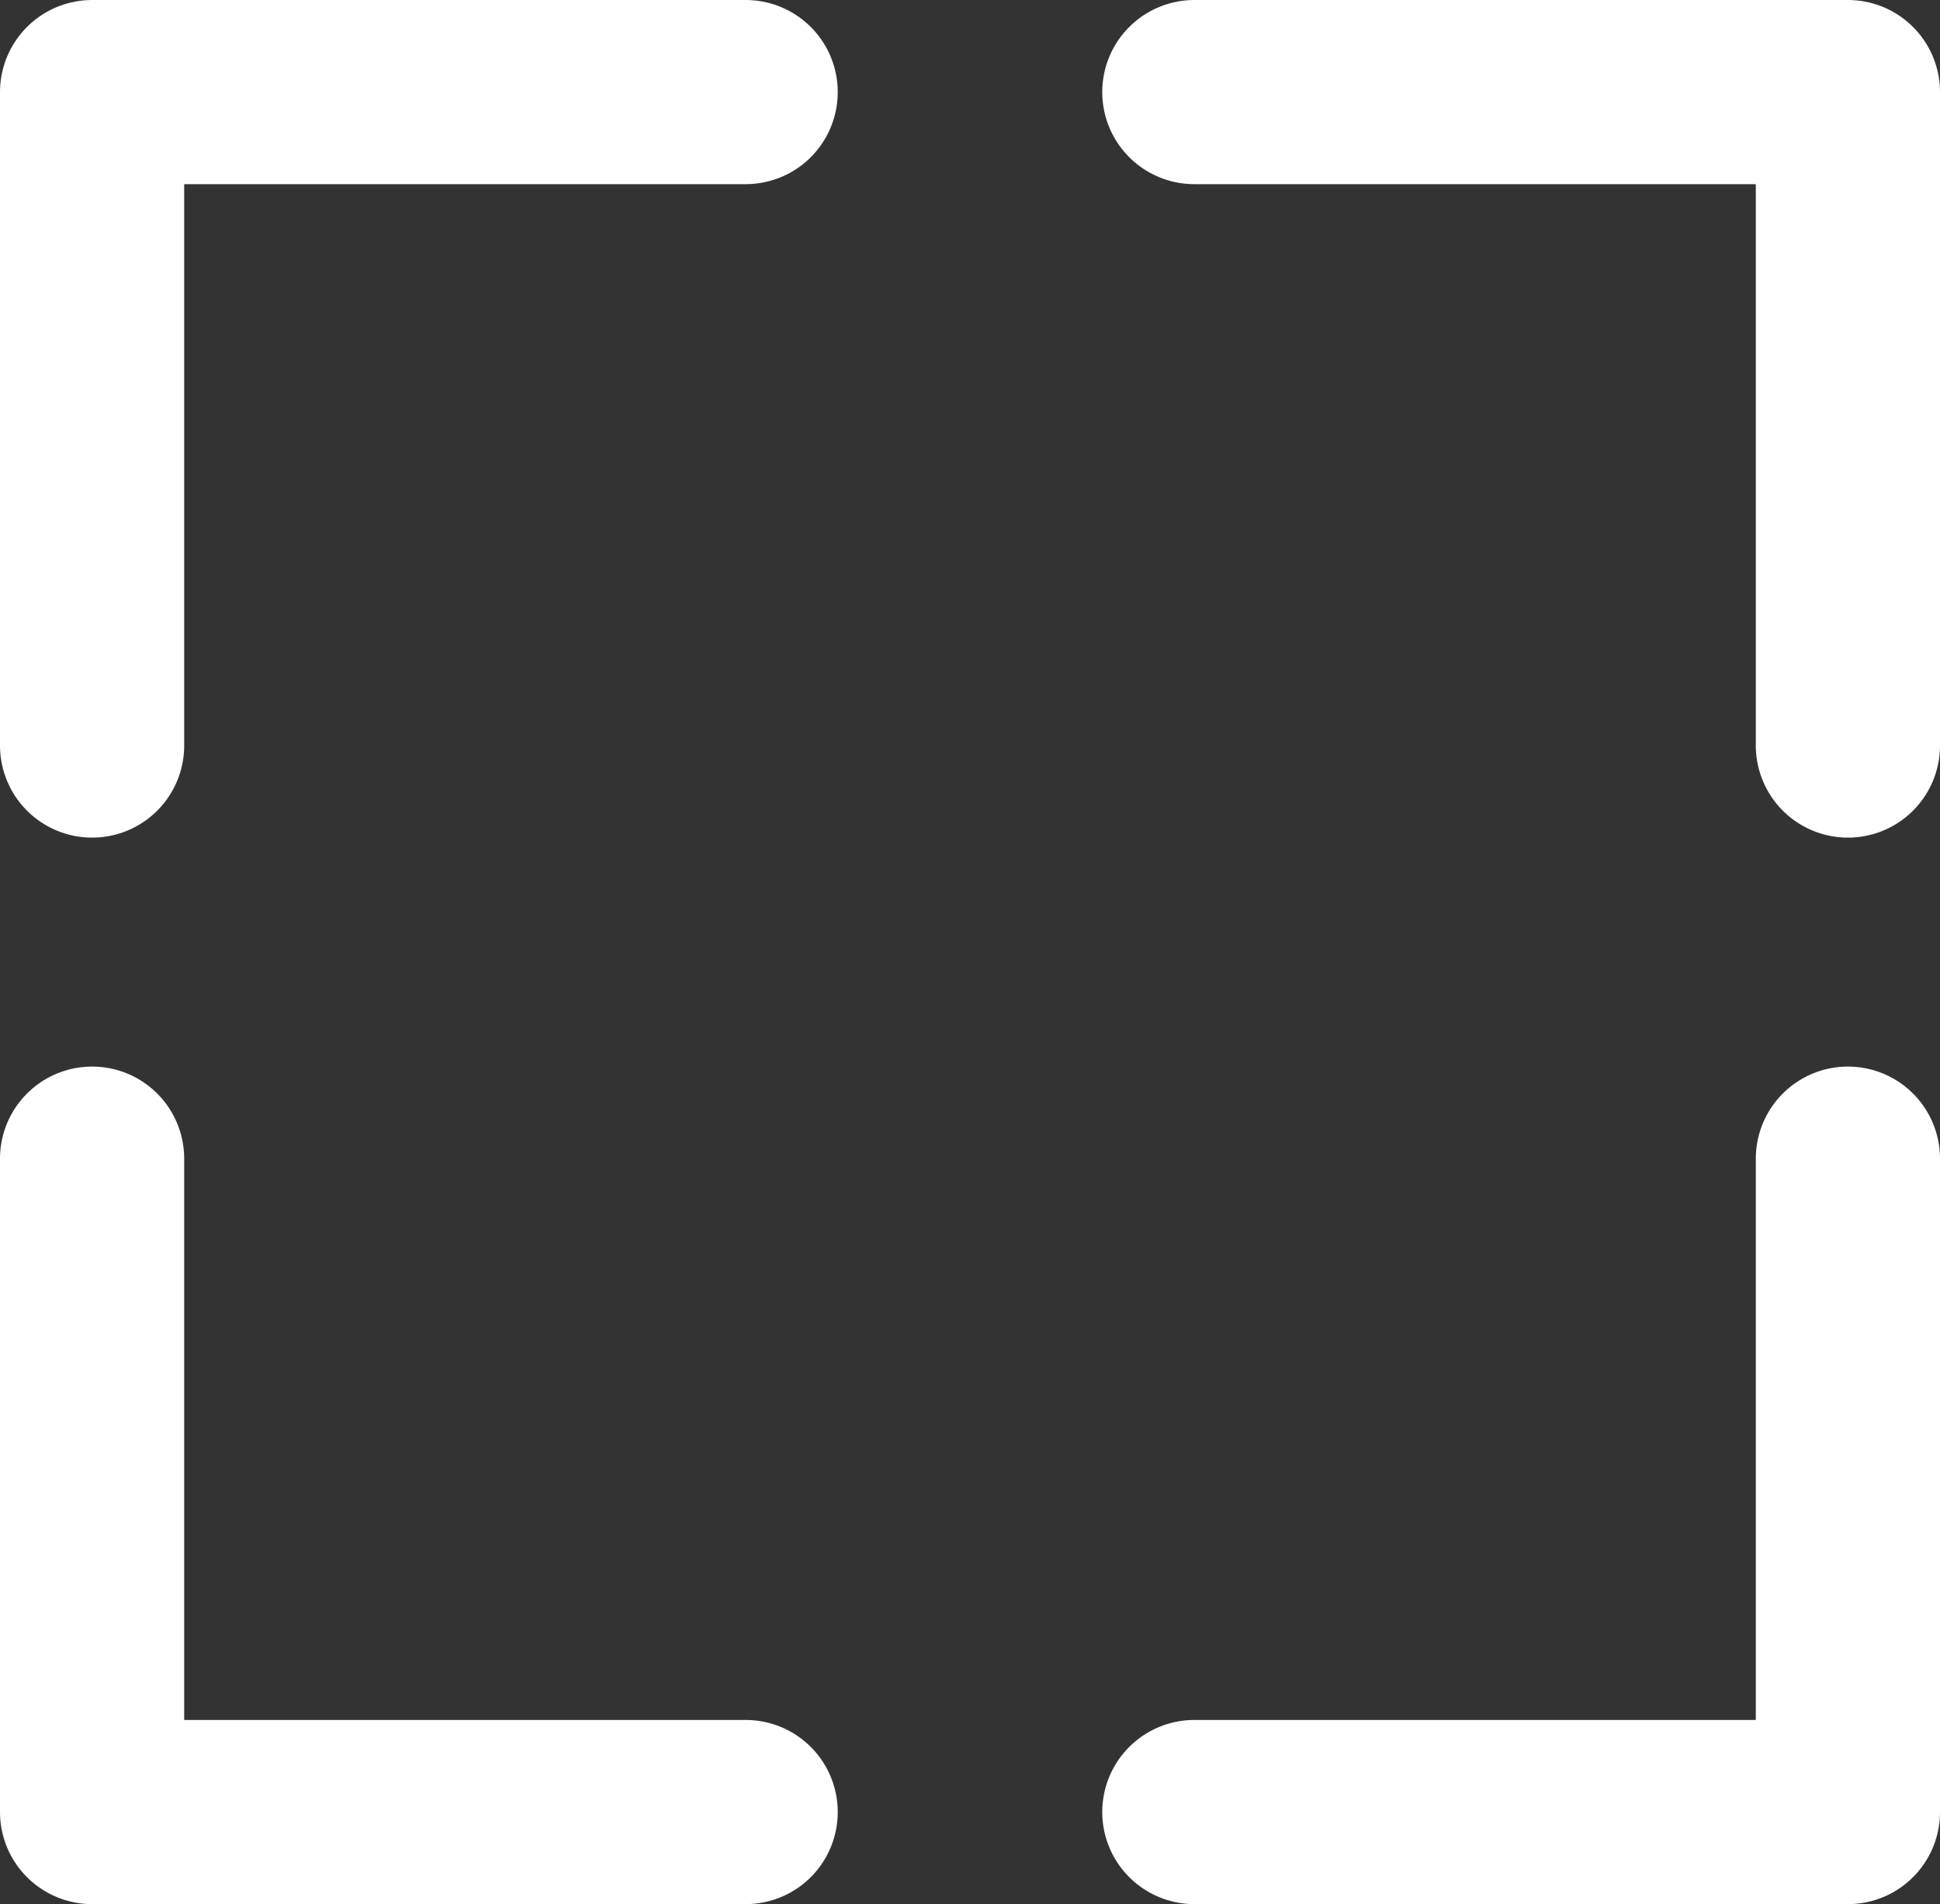 <svg xmlns="http://www.w3.org/2000/svg" viewBox="0 0 337.03 330.85">
<rect x="0" y="0" width="337.03" height="330.85" fill="#333333" stroke="none"/>
<polyline points="16 129.54 16 16 129.54 16" style="fill:none;stroke:#ffffff;stroke-linecap:round;stroke-linejoin:round;stroke-width:32px"/>
<polyline points="207.49 16 321.03 16 321.03 129.54" style="fill:none;stroke:#ffffff;stroke-linecap:round;stroke-linejoin:round;stroke-width:32px"/>
<polyline points="16 201.32 16 314.85 129.54 314.85" style="fill:none;stroke:#ffffff;stroke-linecap:round;stroke-linejoin:round;stroke-width:32px"/>
<polyline points="207.49 314.85 321.03 314.85 321.03 201.32" style="fill:none;stroke:#ffffff;stroke-linecap:round;stroke-linejoin:round;stroke-width:32px"/>
</svg>
